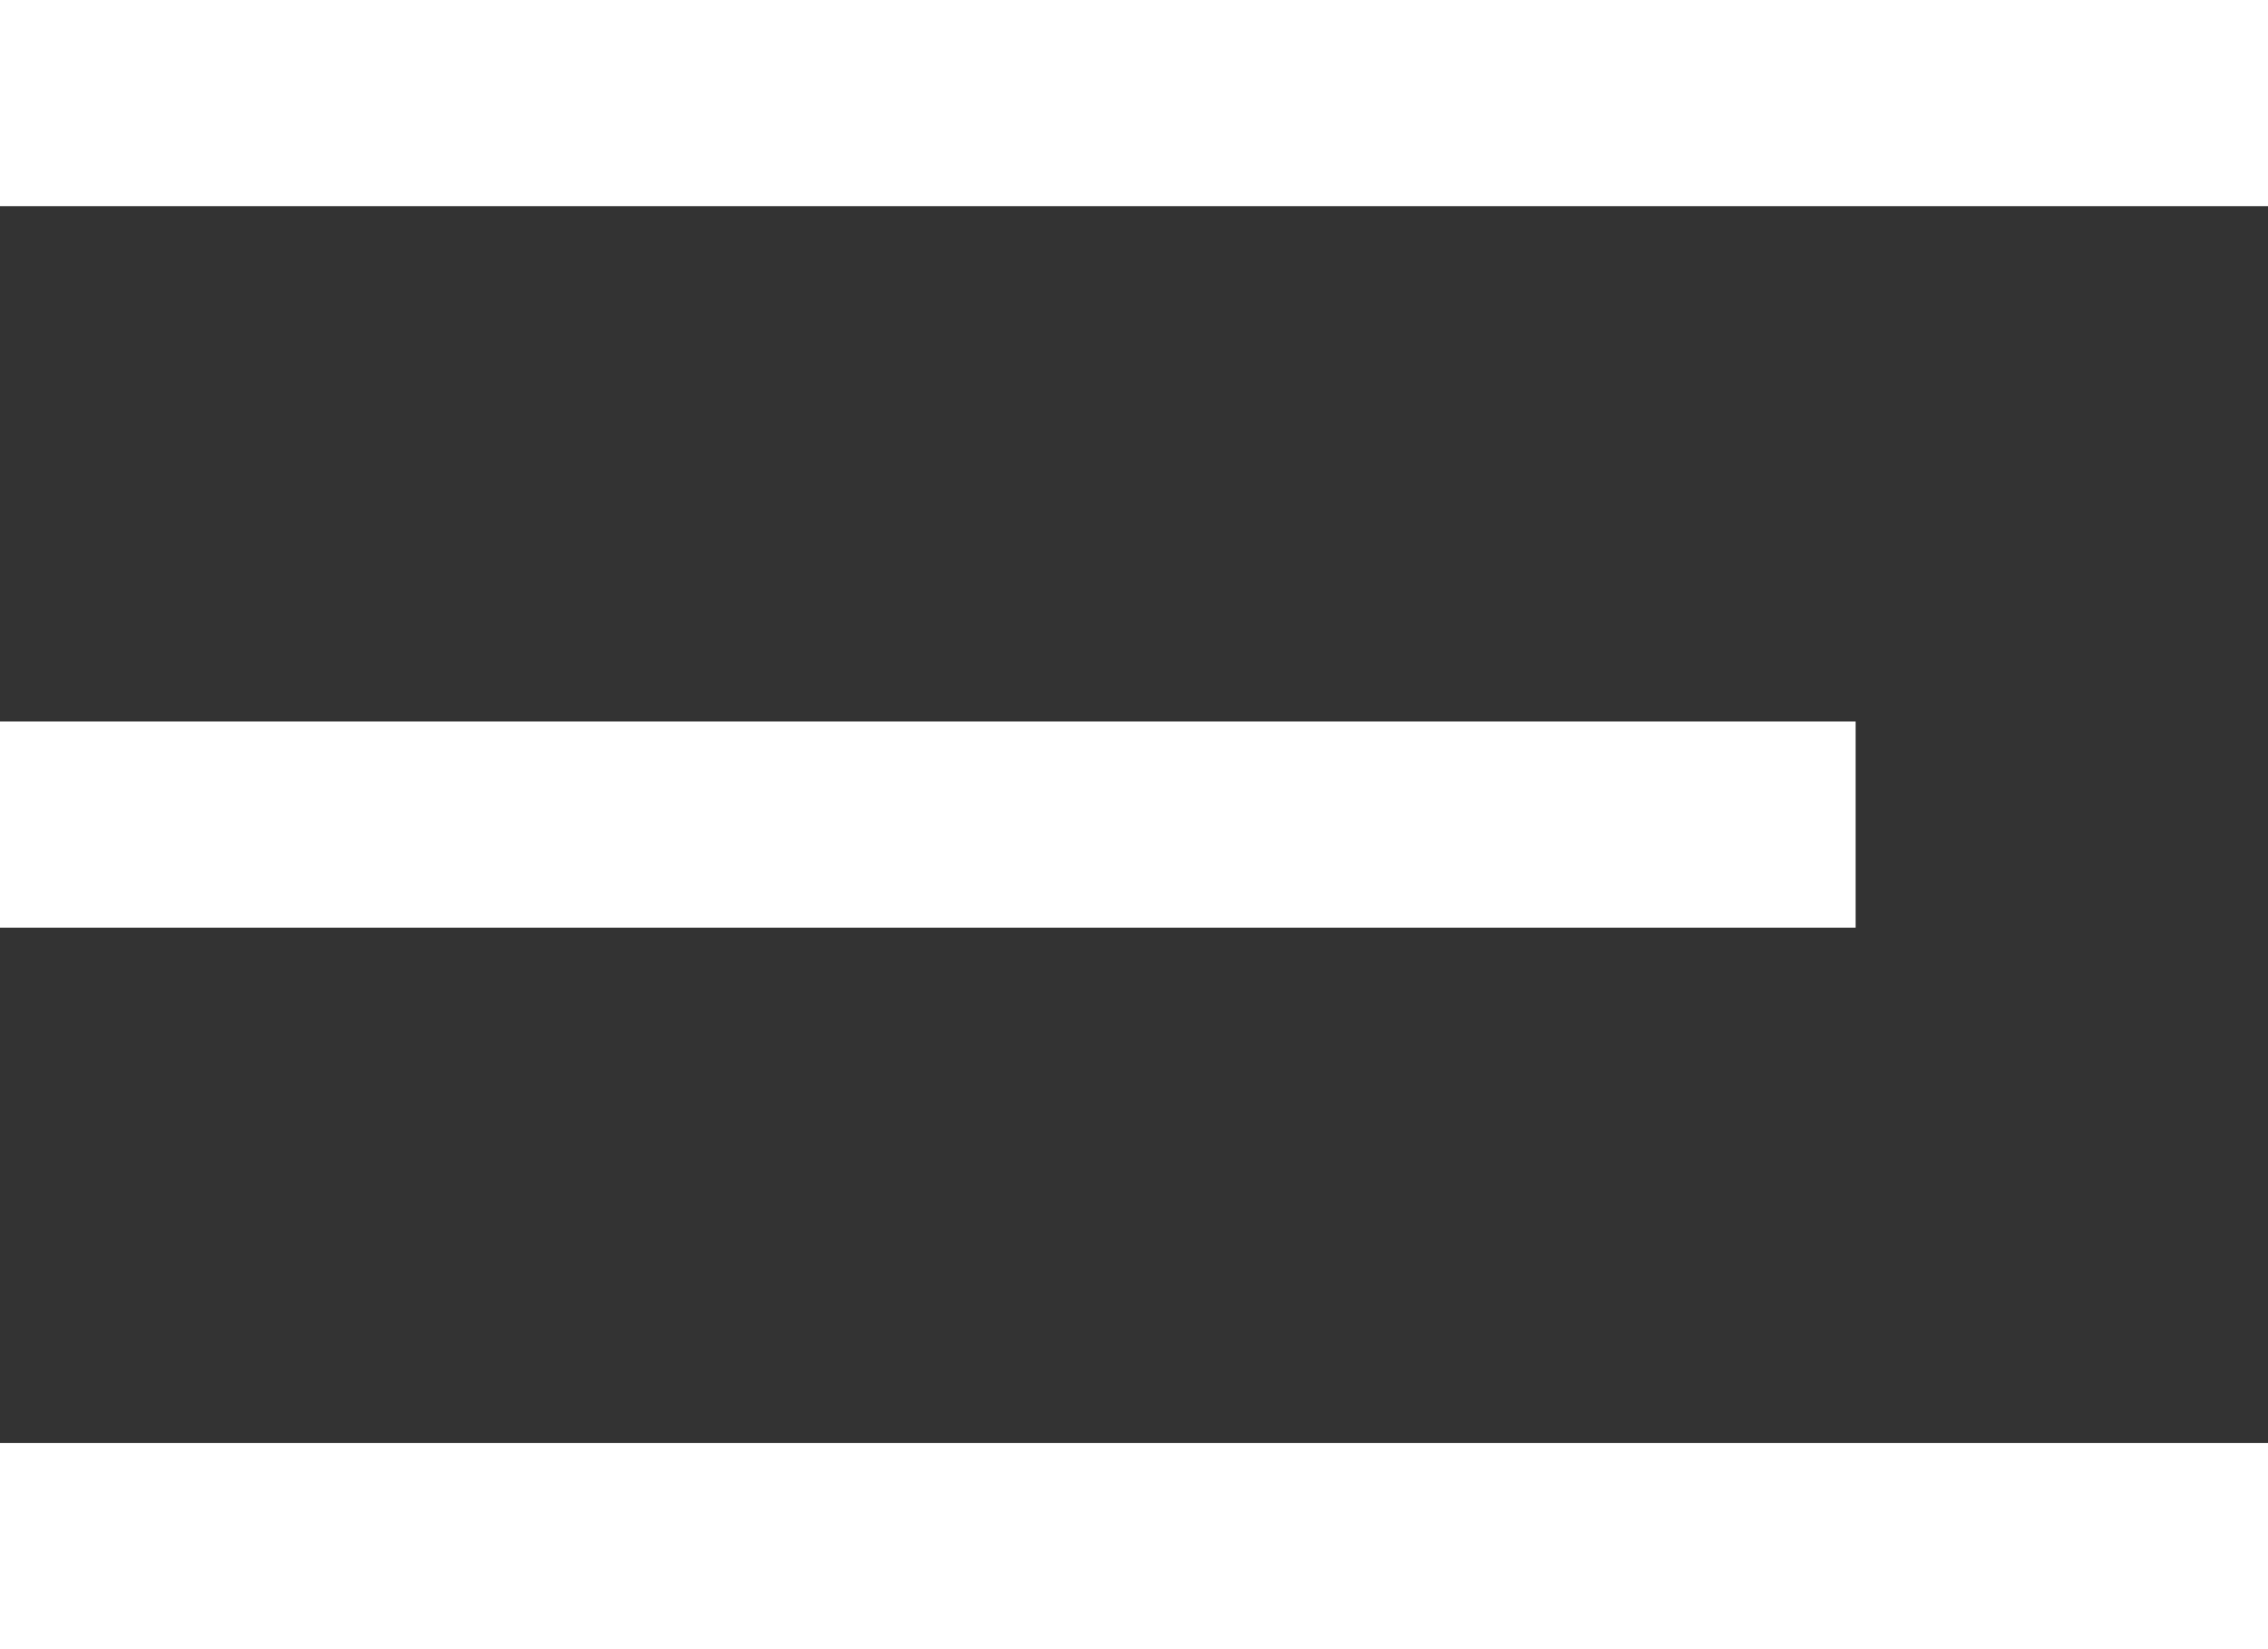 <svg width="22" height="16" viewBox="0 0 22 16" fill="none" xmlns="http://www.w3.org/2000/svg">
<rect x="0" y="0" width="22" height="16" fill="#333333" stroke="none"/>
<rect width="22" height="2" fill="white"/>
<rect y="7" width="18" height="2" fill="white"/>
<rect y="14" width="22" height="2" fill="white"/>
</svg>
